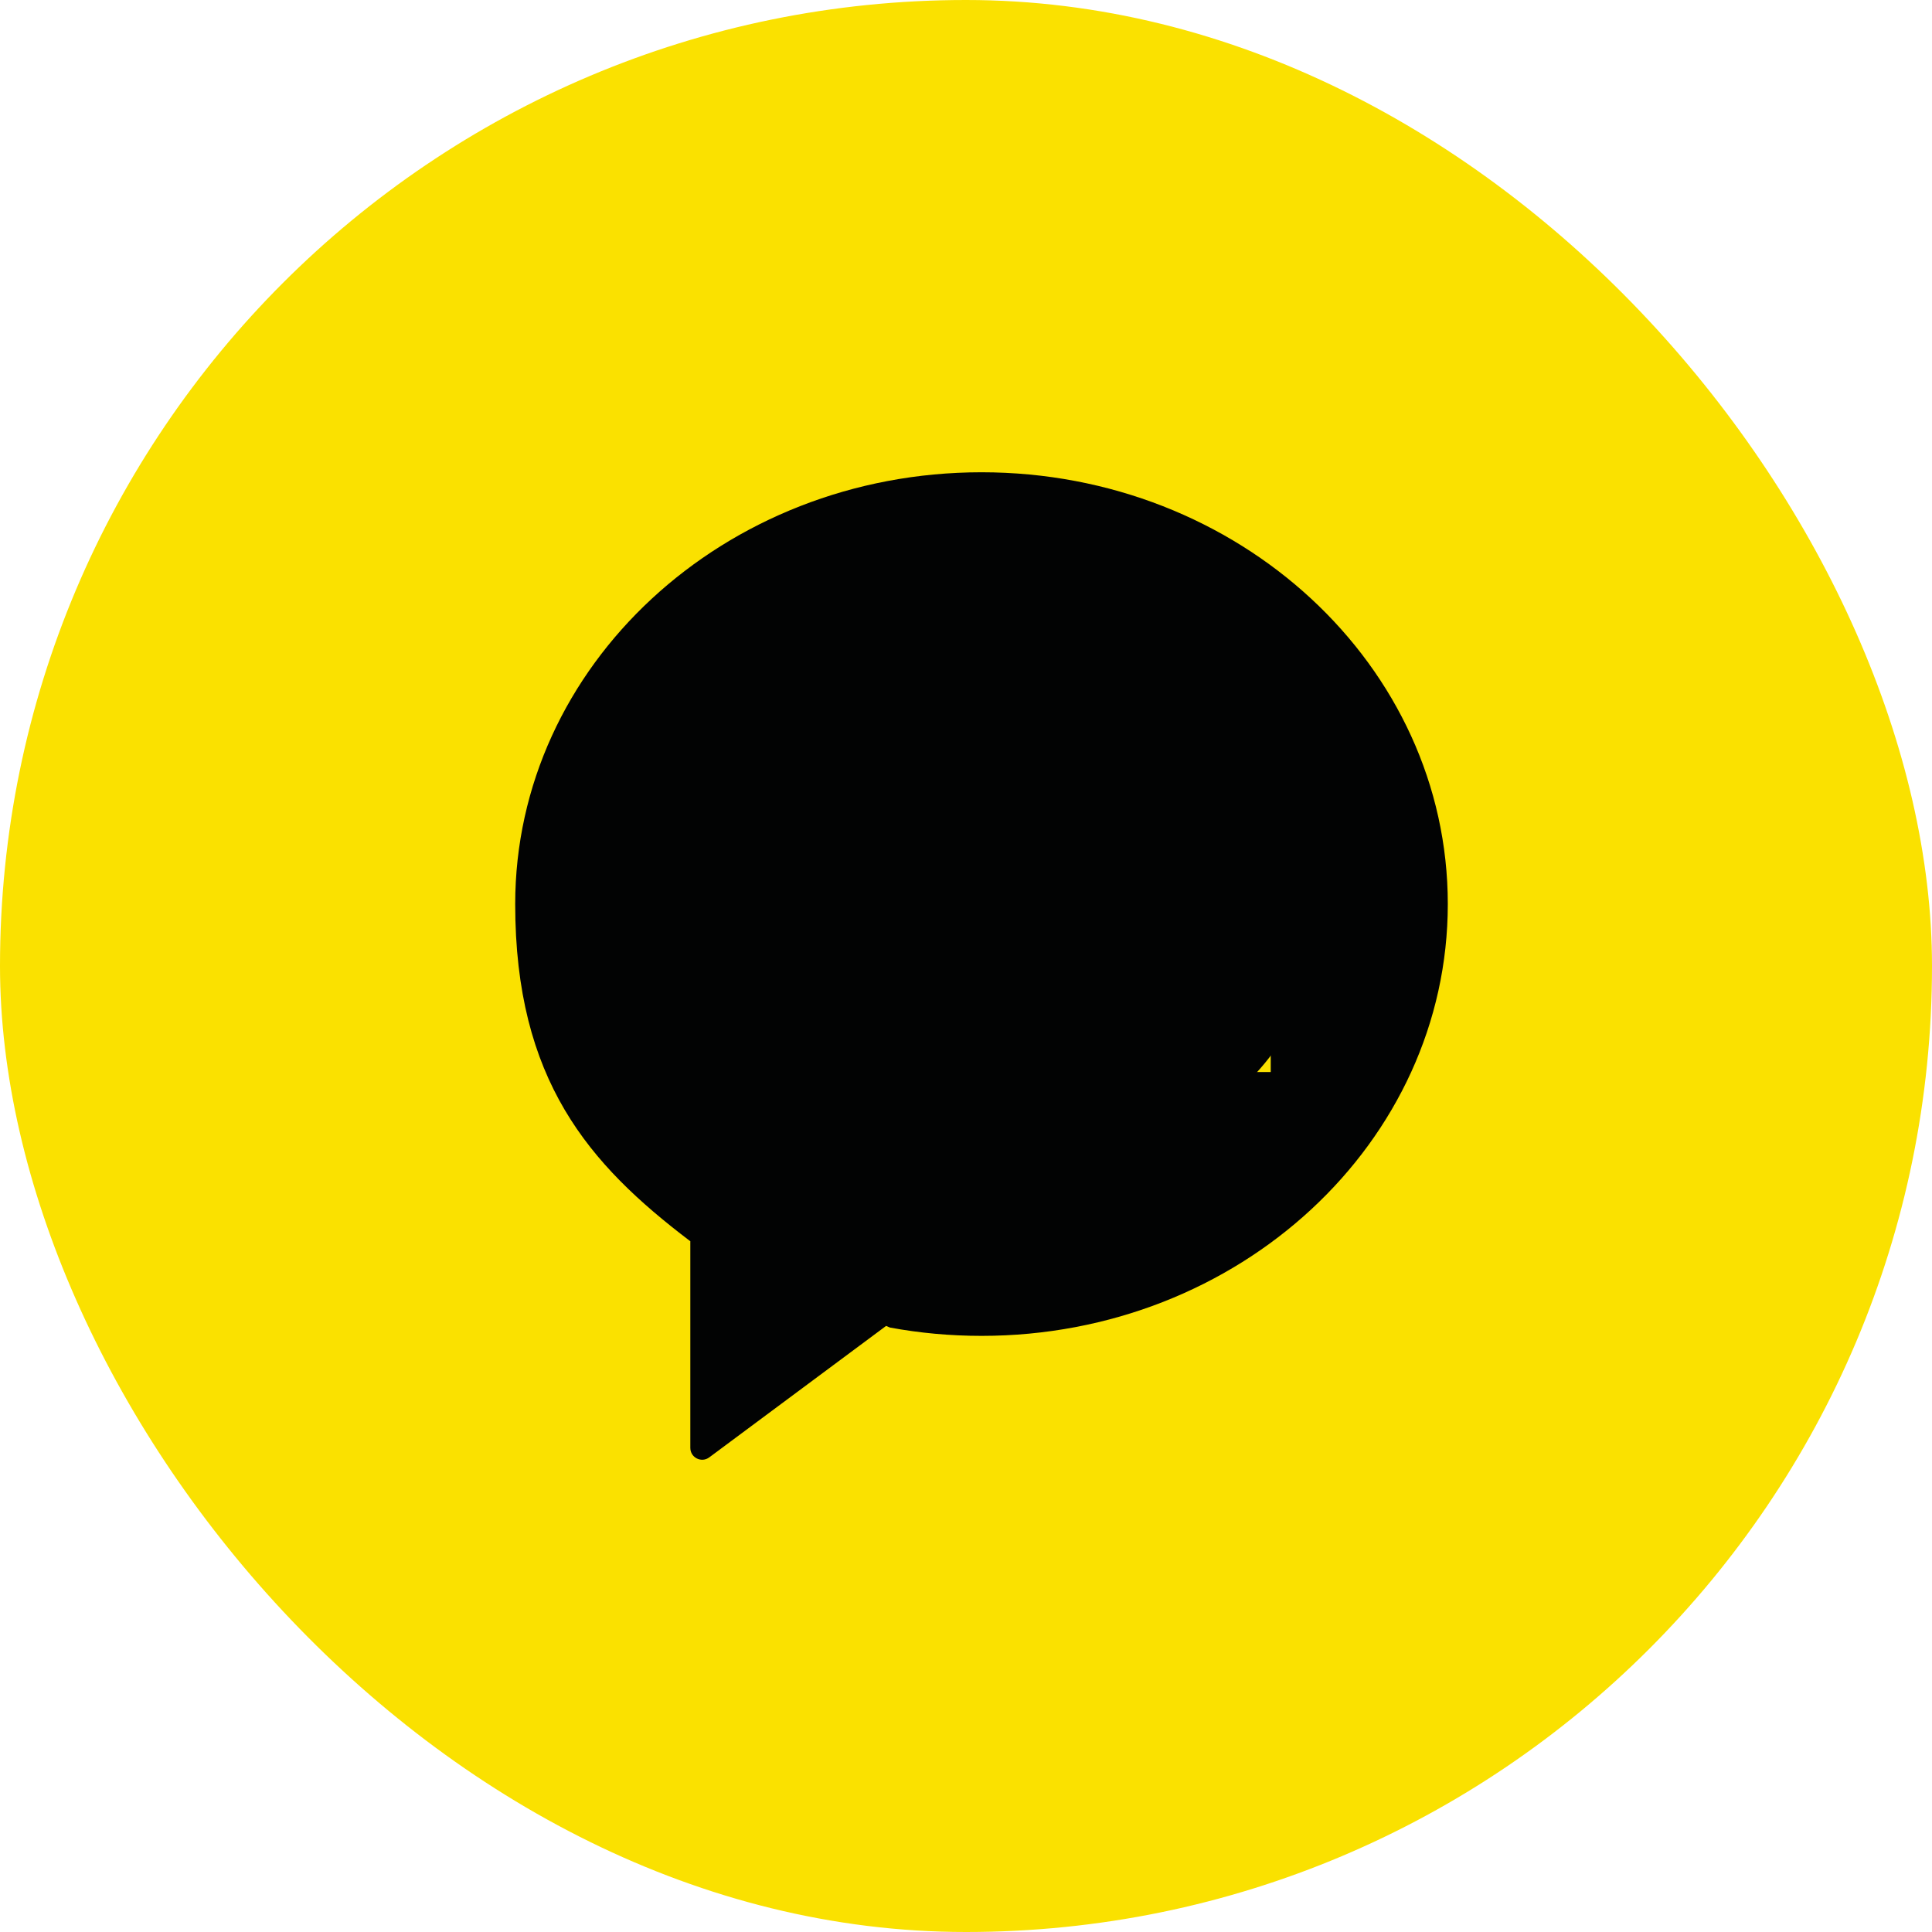 <svg width="45" height="45" viewBox="0 0 45 45" fill="none" xmlns="http://www.w3.org/2000/svg">
<g id="Group 1261153530">
<rect id="Rectangle 39512" width="45" height="45" rx="22.5" fill="#FAE100"/>
<g id="Group 1261153553">
<path id="Vector" d="M22.862 11C16.863 11 12 15.502 12 21.057C12 25.16 13.717 27.119 16.068 28.903L16.079 28.908V33.723C16.079 33.952 16.338 34.08 16.52 33.945L20.639 30.883L20.728 30.921C21.419 31.049 22.132 31.115 22.862 31.115C28.861 31.115 33.722 26.61 33.722 21.057C33.722 15.504 28.859 11 22.862 11ZM19.221 23.607C20.287 23.607 21.197 22.97 21.472 21.984H23.047C22.662 23.88 21.188 25.125 19.224 25.125C16.94 25.125 15.13 23.42 15.13 21.048C15.13 18.675 16.94 16.971 19.224 16.971C21.209 16.971 22.692 18.239 23.058 20.17H21.488C21.25 19.122 20.308 18.468 19.224 18.468C17.689 18.468 16.667 19.563 16.667 21.048C16.667 22.533 17.829 23.607 19.224 23.607M29.601 24.969H28.157V21.709C28.157 20.959 27.721 20.555 27.049 20.555C26.3 20.555 25.82 21.015 25.82 21.945V24.969H24.376V16.997H25.82V19.995C26.165 19.469 26.725 19.21 27.485 19.21C28.101 19.21 28.605 19.411 28.994 19.827C29.398 20.24 29.598 20.8 29.598 21.529V24.969H29.601Z" fill="#020303"/>
<rect id="Rectangle 39522" x="14.236" y="14.831" width="16.611" height="12.139" rx="6.069" fill="#020303"/>
</g>
</g>
</svg>
